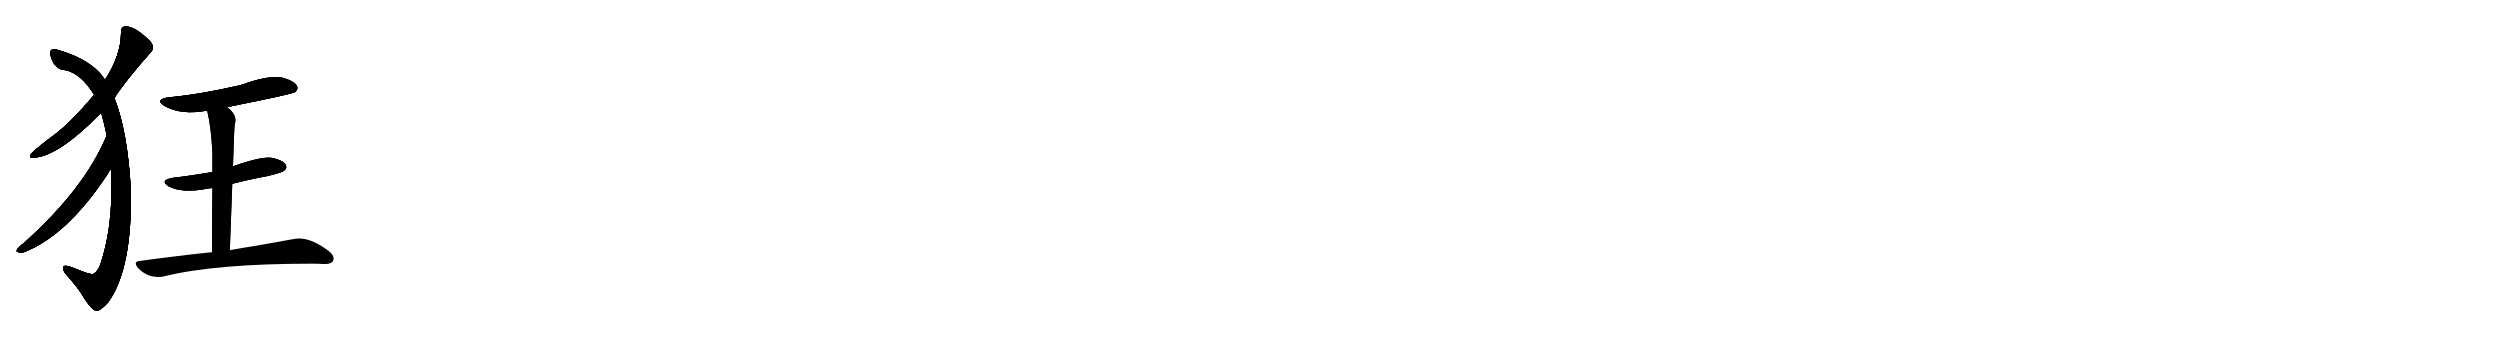 <svg version="1.1" viewBox="0 0 7168 1024" xmlns="http://www.w3.org/2000/svg">
  
  <g transform="scale(1, -1) translate(0, -900)" class="origin">
    <style type="text/css">
        .origin {display:none;}
        .hide {display:none;}
        .stroke {fill: #000000;}
        
.step1 {transform: translateX(1024px);}
.step2 {transform: translateX(2048px);}
.step3 {transform: translateX(3072px);}
.step4 {transform: translateX(4096px);}
.step5 {transform: translateX(5120px);}
.step6 {transform: translateX(6144px);}
.step7 {transform: translateX(7168px);}
.step8 {transform: translateX(8192px);}
.step9 {transform: translateX(9216px);}
.step10 {transform: translateX(10240px);}
.step11 {transform: translateX(11264px);}
.step12 {transform: translateX(12288px);}
.step13 {transform: translateX(13312px);}
.step14 {transform: translateX(14336px);}
.step15 {transform: translateX(15360px);}
.step16 {transform: translateX(16384px);}
.step17 {transform: translateX(17408px);}
.step18 {transform: translateX(18432px);}
.step19 {transform: translateX(19456px);}
.step20 {transform: translateX(20480px);}
.step21 {transform: translateX(21504px);}
.step22 {transform: translateX(22528px);}
.step23 {transform: translateX(23552px);}
.step24 {transform: translateX(24576px);}
.step25 {transform: translateX(25600px);}
.step26 {transform: translateX(26624px);}
.step27 {transform: translateX(27648px);}
.step28 {transform: translateX(28672px);}
.step29 {transform: translateX(29696px);}
    </style>

    <path d="M 328 619 Q 359 668 432 750 Q 445 763 431 781 Q 386 826 359 824 Q 346 823 347 806 Q 347 742 301 671 L 270 628 Q 204 550 158 515 Q 113 482 91 461 Q 79 445 97 448 Q 167 451 290 577 L 328 619 Z" fill="lightgray"/>
    <path d="M 318 415 Q 327 255 286 137 Q 277 118 266 114 Q 253 114 218 129 Q 187 142 182 136 Q 178 130 187 116 Q 223 77 244 41 Q 266 8 278 9 Q 288 9 310 33 Q 380 129 375 358 Q 366 523 328 619 L 301 671 Q 265 728 166 757 Q 163 758 162 758 Q 146 762 144 750 Q 144 735 155 717 Q 168 699 187 699 Q 232 690 270 628 L 290 577 Q 299 546 306 512 L 318 415 Z" fill="lightgray"/>
    <path d="M 306 512 Q 243 359 67 202 Q 61 198 55 192 Q 42 179 52 177 Q 62 173 74 179 Q 194 228 308 400 Q 312 409 318 415 C 336 439 318 540 306 512 Z" fill="lightgray"/>
    <path d="M 651 593 Q 838 630 846 636 Q 856 645 851 654 Q 844 667 811 677 Q 772 686 690 656 Q 572 629 484 621 Q 442 615 472 596 Q 520 569 594 583 L 651 593 Z" fill="lightgray"/>
    <path d="M 666 373 Q 712 385 766 395 Q 809 405 815 411 Q 824 418 819 428 Q 812 440 782 447 Q 752 453 668 423 L 609 407 Q 554 397 494 390 Q 457 383 483 366 Q 522 345 594 359 Q 600 360 609 361 L 666 373 Z" fill="lightgray"/>
    <path d="M 659 183 Q 663 286 666 373 L 668 423 Q 671 528 673 543 Q 682 570 651 593 C 628 613 588 612 594 583 Q 606 532 609 460 Q 609 439 609 407 L 609 361 Q 608 288 608 177 C 608 147 658 153 659 183 Z" fill="lightgray"/>
    <path d="M 608 177 Q 511 167 402 152 Q 380 151 396 131 Q 412 115 431 109 Q 455 103 472 108 Q 617 144 896 144 Q 912 144 927 143 Q 949 142 955 152 Q 961 165 943 180 Q 886 223 844 215 Q 775 202 659 183 L 608 177 Z" fill="lightgray"/></g>
<g transform="scale(1, -1) translate(0, -900)">
    <style type="text/css">
        .origin {display:none;}
        .hide {display:none;}
        .stroke {fill: #000000;}
        
.step1 {transform: translateX(1024px);}
.step2 {transform: translateX(2048px);}
.step3 {transform: translateX(3072px);}
.step4 {transform: translateX(4096px);}
.step5 {transform: translateX(5120px);}
.step6 {transform: translateX(6144px);}
.step7 {transform: translateX(7168px);}
.step8 {transform: translateX(8192px);}
.step9 {transform: translateX(9216px);}
.step10 {transform: translateX(10240px);}
.step11 {transform: translateX(11264px);}
.step12 {transform: translateX(12288px);}
.step13 {transform: translateX(13312px);}
.step14 {transform: translateX(14336px);}
.step15 {transform: translateX(15360px);}
.step16 {transform: translateX(16384px);}
.step17 {transform: translateX(17408px);}
.step18 {transform: translateX(18432px);}
.step19 {transform: translateX(19456px);}
.step20 {transform: translateX(20480px);}
.step21 {transform: translateX(21504px);}
.step22 {transform: translateX(22528px);}
.step23 {transform: translateX(23552px);}
.step24 {transform: translateX(24576px);}
.step25 {transform: translateX(25600px);}
.step26 {transform: translateX(26624px);}
.step27 {transform: translateX(27648px);}
.step28 {transform: translateX(28672px);}
.step29 {transform: translateX(29696px);}
    </style>

    <path d="M 328 619 Q 359 668 432 750 Q 445 763 431 781 Q 386 826 359 824 Q 346 823 347 806 Q 347 742 301 671 L 270 628 Q 204 550 158 515 Q 113 482 91 461 Q 79 445 97 448 Q 167 451 290 577 L 328 619 Z" fill="lightgray" class="stroke step0"/>
    <path d="M 318 415 Q 327 255 286 137 Q 277 118 266 114 Q 253 114 218 129 Q 187 142 182 136 Q 178 130 187 116 Q 223 77 244 41 Q 266 8 278 9 Q 288 9 310 33 Q 380 129 375 358 Q 366 523 328 619 L 301 671 Q 265 728 166 757 Q 163 758 162 758 Q 146 762 144 750 Q 144 735 155 717 Q 168 699 187 699 Q 232 690 270 628 L 290 577 Q 299 546 306 512 L 318 415 Z" fill="lightgray" class="hide"/>
    <path d="M 306 512 Q 243 359 67 202 Q 61 198 55 192 Q 42 179 52 177 Q 62 173 74 179 Q 194 228 308 400 Q 312 409 318 415 C 336 439 318 540 306 512 Z" fill="lightgray" class="hide"/>
    <path d="M 651 593 Q 838 630 846 636 Q 856 645 851 654 Q 844 667 811 677 Q 772 686 690 656 Q 572 629 484 621 Q 442 615 472 596 Q 520 569 594 583 L 651 593 Z" fill="lightgray" class="hide"/>
    <path d="M 666 373 Q 712 385 766 395 Q 809 405 815 411 Q 824 418 819 428 Q 812 440 782 447 Q 752 453 668 423 L 609 407 Q 554 397 494 390 Q 457 383 483 366 Q 522 345 594 359 Q 600 360 609 361 L 666 373 Z" fill="lightgray" class="hide"/>
    <path d="M 659 183 Q 663 286 666 373 L 668 423 Q 671 528 673 543 Q 682 570 651 593 C 628 613 588 612 594 583 Q 606 532 609 460 Q 609 439 609 407 L 609 361 Q 608 288 608 177 C 608 147 658 153 659 183 Z" fill="lightgray" class="hide"/>
    <path d="M 608 177 Q 511 167 402 152 Q 380 151 396 131 Q 412 115 431 109 Q 455 103 472 108 Q 617 144 896 144 Q 912 144 927 143 Q 949 142 955 152 Q 961 165 943 180 Q 886 223 844 215 Q 775 202 659 183 L 608 177 Z" fill="lightgray" class="hide"/></g><g transform="scale(1, -1) translate(0, -900)">
    <style type="text/css">
        .origin {display:none;}
        .hide {display:none;}
        .stroke {fill: #000000;}
        
.step1 {transform: translateX(1024px);}
.step2 {transform: translateX(2048px);}
.step3 {transform: translateX(3072px);}
.step4 {transform: translateX(4096px);}
.step5 {transform: translateX(5120px);}
.step6 {transform: translateX(6144px);}
.step7 {transform: translateX(7168px);}
.step8 {transform: translateX(8192px);}
.step9 {transform: translateX(9216px);}
.step10 {transform: translateX(10240px);}
.step11 {transform: translateX(11264px);}
.step12 {transform: translateX(12288px);}
.step13 {transform: translateX(13312px);}
.step14 {transform: translateX(14336px);}
.step15 {transform: translateX(15360px);}
.step16 {transform: translateX(16384px);}
.step17 {transform: translateX(17408px);}
.step18 {transform: translateX(18432px);}
.step19 {transform: translateX(19456px);}
.step20 {transform: translateX(20480px);}
.step21 {transform: translateX(21504px);}
.step22 {transform: translateX(22528px);}
.step23 {transform: translateX(23552px);}
.step24 {transform: translateX(24576px);}
.step25 {transform: translateX(25600px);}
.step26 {transform: translateX(26624px);}
.step27 {transform: translateX(27648px);}
.step28 {transform: translateX(28672px);}
.step29 {transform: translateX(29696px);}
    </style>

    <path d="M 328 619 Q 359 668 432 750 Q 445 763 431 781 Q 386 826 359 824 Q 346 823 347 806 Q 347 742 301 671 L 270 628 Q 204 550 158 515 Q 113 482 91 461 Q 79 445 97 448 Q 167 451 290 577 L 328 619 Z" fill="lightgray" class="stroke step1"/>
    <path d="M 318 415 Q 327 255 286 137 Q 277 118 266 114 Q 253 114 218 129 Q 187 142 182 136 Q 178 130 187 116 Q 223 77 244 41 Q 266 8 278 9 Q 288 9 310 33 Q 380 129 375 358 Q 366 523 328 619 L 301 671 Q 265 728 166 757 Q 163 758 162 758 Q 146 762 144 750 Q 144 735 155 717 Q 168 699 187 699 Q 232 690 270 628 L 290 577 Q 299 546 306 512 L 318 415 Z" fill="lightgray" class="stroke step1"/>
    <path d="M 306 512 Q 243 359 67 202 Q 61 198 55 192 Q 42 179 52 177 Q 62 173 74 179 Q 194 228 308 400 Q 312 409 318 415 C 336 439 318 540 306 512 Z" fill="lightgray" class="hide"/>
    <path d="M 651 593 Q 838 630 846 636 Q 856 645 851 654 Q 844 667 811 677 Q 772 686 690 656 Q 572 629 484 621 Q 442 615 472 596 Q 520 569 594 583 L 651 593 Z" fill="lightgray" class="hide"/>
    <path d="M 666 373 Q 712 385 766 395 Q 809 405 815 411 Q 824 418 819 428 Q 812 440 782 447 Q 752 453 668 423 L 609 407 Q 554 397 494 390 Q 457 383 483 366 Q 522 345 594 359 Q 600 360 609 361 L 666 373 Z" fill="lightgray" class="hide"/>
    <path d="M 659 183 Q 663 286 666 373 L 668 423 Q 671 528 673 543 Q 682 570 651 593 C 628 613 588 612 594 583 Q 606 532 609 460 Q 609 439 609 407 L 609 361 Q 608 288 608 177 C 608 147 658 153 659 183 Z" fill="lightgray" class="hide"/>
    <path d="M 608 177 Q 511 167 402 152 Q 380 151 396 131 Q 412 115 431 109 Q 455 103 472 108 Q 617 144 896 144 Q 912 144 927 143 Q 949 142 955 152 Q 961 165 943 180 Q 886 223 844 215 Q 775 202 659 183 L 608 177 Z" fill="lightgray" class="hide"/></g><g transform="scale(1, -1) translate(0, -900)">
    <style type="text/css">
        .origin {display:none;}
        .hide {display:none;}
        .stroke {fill: #000000;}
        
.step1 {transform: translateX(1024px);}
.step2 {transform: translateX(2048px);}
.step3 {transform: translateX(3072px);}
.step4 {transform: translateX(4096px);}
.step5 {transform: translateX(5120px);}
.step6 {transform: translateX(6144px);}
.step7 {transform: translateX(7168px);}
.step8 {transform: translateX(8192px);}
.step9 {transform: translateX(9216px);}
.step10 {transform: translateX(10240px);}
.step11 {transform: translateX(11264px);}
.step12 {transform: translateX(12288px);}
.step13 {transform: translateX(13312px);}
.step14 {transform: translateX(14336px);}
.step15 {transform: translateX(15360px);}
.step16 {transform: translateX(16384px);}
.step17 {transform: translateX(17408px);}
.step18 {transform: translateX(18432px);}
.step19 {transform: translateX(19456px);}
.step20 {transform: translateX(20480px);}
.step21 {transform: translateX(21504px);}
.step22 {transform: translateX(22528px);}
.step23 {transform: translateX(23552px);}
.step24 {transform: translateX(24576px);}
.step25 {transform: translateX(25600px);}
.step26 {transform: translateX(26624px);}
.step27 {transform: translateX(27648px);}
.step28 {transform: translateX(28672px);}
.step29 {transform: translateX(29696px);}
    </style>

    <path d="M 328 619 Q 359 668 432 750 Q 445 763 431 781 Q 386 826 359 824 Q 346 823 347 806 Q 347 742 301 671 L 270 628 Q 204 550 158 515 Q 113 482 91 461 Q 79 445 97 448 Q 167 451 290 577 L 328 619 Z" fill="lightgray" class="stroke step2"/>
    <path d="M 318 415 Q 327 255 286 137 Q 277 118 266 114 Q 253 114 218 129 Q 187 142 182 136 Q 178 130 187 116 Q 223 77 244 41 Q 266 8 278 9 Q 288 9 310 33 Q 380 129 375 358 Q 366 523 328 619 L 301 671 Q 265 728 166 757 Q 163 758 162 758 Q 146 762 144 750 Q 144 735 155 717 Q 168 699 187 699 Q 232 690 270 628 L 290 577 Q 299 546 306 512 L 318 415 Z" fill="lightgray" class="stroke step2"/>
    <path d="M 306 512 Q 243 359 67 202 Q 61 198 55 192 Q 42 179 52 177 Q 62 173 74 179 Q 194 228 308 400 Q 312 409 318 415 C 336 439 318 540 306 512 Z" fill="lightgray" class="stroke step2"/>
    <path d="M 651 593 Q 838 630 846 636 Q 856 645 851 654 Q 844 667 811 677 Q 772 686 690 656 Q 572 629 484 621 Q 442 615 472 596 Q 520 569 594 583 L 651 593 Z" fill="lightgray" class="hide"/>
    <path d="M 666 373 Q 712 385 766 395 Q 809 405 815 411 Q 824 418 819 428 Q 812 440 782 447 Q 752 453 668 423 L 609 407 Q 554 397 494 390 Q 457 383 483 366 Q 522 345 594 359 Q 600 360 609 361 L 666 373 Z" fill="lightgray" class="hide"/>
    <path d="M 659 183 Q 663 286 666 373 L 668 423 Q 671 528 673 543 Q 682 570 651 593 C 628 613 588 612 594 583 Q 606 532 609 460 Q 609 439 609 407 L 609 361 Q 608 288 608 177 C 608 147 658 153 659 183 Z" fill="lightgray" class="hide"/>
    <path d="M 608 177 Q 511 167 402 152 Q 380 151 396 131 Q 412 115 431 109 Q 455 103 472 108 Q 617 144 896 144 Q 912 144 927 143 Q 949 142 955 152 Q 961 165 943 180 Q 886 223 844 215 Q 775 202 659 183 L 608 177 Z" fill="lightgray" class="hide"/></g><g transform="scale(1, -1) translate(0, -900)">
    <style type="text/css">
        .origin {display:none;}
        .hide {display:none;}
        .stroke {fill: #000000;}
        
.step1 {transform: translateX(1024px);}
.step2 {transform: translateX(2048px);}
.step3 {transform: translateX(3072px);}
.step4 {transform: translateX(4096px);}
.step5 {transform: translateX(5120px);}
.step6 {transform: translateX(6144px);}
.step7 {transform: translateX(7168px);}
.step8 {transform: translateX(8192px);}
.step9 {transform: translateX(9216px);}
.step10 {transform: translateX(10240px);}
.step11 {transform: translateX(11264px);}
.step12 {transform: translateX(12288px);}
.step13 {transform: translateX(13312px);}
.step14 {transform: translateX(14336px);}
.step15 {transform: translateX(15360px);}
.step16 {transform: translateX(16384px);}
.step17 {transform: translateX(17408px);}
.step18 {transform: translateX(18432px);}
.step19 {transform: translateX(19456px);}
.step20 {transform: translateX(20480px);}
.step21 {transform: translateX(21504px);}
.step22 {transform: translateX(22528px);}
.step23 {transform: translateX(23552px);}
.step24 {transform: translateX(24576px);}
.step25 {transform: translateX(25600px);}
.step26 {transform: translateX(26624px);}
.step27 {transform: translateX(27648px);}
.step28 {transform: translateX(28672px);}
.step29 {transform: translateX(29696px);}
    </style>

    <path d="M 328 619 Q 359 668 432 750 Q 445 763 431 781 Q 386 826 359 824 Q 346 823 347 806 Q 347 742 301 671 L 270 628 Q 204 550 158 515 Q 113 482 91 461 Q 79 445 97 448 Q 167 451 290 577 L 328 619 Z" fill="lightgray" class="stroke step3"/>
    <path d="M 318 415 Q 327 255 286 137 Q 277 118 266 114 Q 253 114 218 129 Q 187 142 182 136 Q 178 130 187 116 Q 223 77 244 41 Q 266 8 278 9 Q 288 9 310 33 Q 380 129 375 358 Q 366 523 328 619 L 301 671 Q 265 728 166 757 Q 163 758 162 758 Q 146 762 144 750 Q 144 735 155 717 Q 168 699 187 699 Q 232 690 270 628 L 290 577 Q 299 546 306 512 L 318 415 Z" fill="lightgray" class="stroke step3"/>
    <path d="M 306 512 Q 243 359 67 202 Q 61 198 55 192 Q 42 179 52 177 Q 62 173 74 179 Q 194 228 308 400 Q 312 409 318 415 C 336 439 318 540 306 512 Z" fill="lightgray" class="stroke step3"/>
    <path d="M 651 593 Q 838 630 846 636 Q 856 645 851 654 Q 844 667 811 677 Q 772 686 690 656 Q 572 629 484 621 Q 442 615 472 596 Q 520 569 594 583 L 651 593 Z" fill="lightgray" class="stroke step3"/>
    <path d="M 666 373 Q 712 385 766 395 Q 809 405 815 411 Q 824 418 819 428 Q 812 440 782 447 Q 752 453 668 423 L 609 407 Q 554 397 494 390 Q 457 383 483 366 Q 522 345 594 359 Q 600 360 609 361 L 666 373 Z" fill="lightgray" class="hide"/>
    <path d="M 659 183 Q 663 286 666 373 L 668 423 Q 671 528 673 543 Q 682 570 651 593 C 628 613 588 612 594 583 Q 606 532 609 460 Q 609 439 609 407 L 609 361 Q 608 288 608 177 C 608 147 658 153 659 183 Z" fill="lightgray" class="hide"/>
    <path d="M 608 177 Q 511 167 402 152 Q 380 151 396 131 Q 412 115 431 109 Q 455 103 472 108 Q 617 144 896 144 Q 912 144 927 143 Q 949 142 955 152 Q 961 165 943 180 Q 886 223 844 215 Q 775 202 659 183 L 608 177 Z" fill="lightgray" class="hide"/></g><g transform="scale(1, -1) translate(0, -900)">
    <style type="text/css">
        .origin {display:none;}
        .hide {display:none;}
        .stroke {fill: #000000;}
        
.step1 {transform: translateX(1024px);}
.step2 {transform: translateX(2048px);}
.step3 {transform: translateX(3072px);}
.step4 {transform: translateX(4096px);}
.step5 {transform: translateX(5120px);}
.step6 {transform: translateX(6144px);}
.step7 {transform: translateX(7168px);}
.step8 {transform: translateX(8192px);}
.step9 {transform: translateX(9216px);}
.step10 {transform: translateX(10240px);}
.step11 {transform: translateX(11264px);}
.step12 {transform: translateX(12288px);}
.step13 {transform: translateX(13312px);}
.step14 {transform: translateX(14336px);}
.step15 {transform: translateX(15360px);}
.step16 {transform: translateX(16384px);}
.step17 {transform: translateX(17408px);}
.step18 {transform: translateX(18432px);}
.step19 {transform: translateX(19456px);}
.step20 {transform: translateX(20480px);}
.step21 {transform: translateX(21504px);}
.step22 {transform: translateX(22528px);}
.step23 {transform: translateX(23552px);}
.step24 {transform: translateX(24576px);}
.step25 {transform: translateX(25600px);}
.step26 {transform: translateX(26624px);}
.step27 {transform: translateX(27648px);}
.step28 {transform: translateX(28672px);}
.step29 {transform: translateX(29696px);}
    </style>

    <path d="M 328 619 Q 359 668 432 750 Q 445 763 431 781 Q 386 826 359 824 Q 346 823 347 806 Q 347 742 301 671 L 270 628 Q 204 550 158 515 Q 113 482 91 461 Q 79 445 97 448 Q 167 451 290 577 L 328 619 Z" fill="lightgray" class="stroke step4"/>
    <path d="M 318 415 Q 327 255 286 137 Q 277 118 266 114 Q 253 114 218 129 Q 187 142 182 136 Q 178 130 187 116 Q 223 77 244 41 Q 266 8 278 9 Q 288 9 310 33 Q 380 129 375 358 Q 366 523 328 619 L 301 671 Q 265 728 166 757 Q 163 758 162 758 Q 146 762 144 750 Q 144 735 155 717 Q 168 699 187 699 Q 232 690 270 628 L 290 577 Q 299 546 306 512 L 318 415 Z" fill="lightgray" class="stroke step4"/>
    <path d="M 306 512 Q 243 359 67 202 Q 61 198 55 192 Q 42 179 52 177 Q 62 173 74 179 Q 194 228 308 400 Q 312 409 318 415 C 336 439 318 540 306 512 Z" fill="lightgray" class="stroke step4"/>
    <path d="M 651 593 Q 838 630 846 636 Q 856 645 851 654 Q 844 667 811 677 Q 772 686 690 656 Q 572 629 484 621 Q 442 615 472 596 Q 520 569 594 583 L 651 593 Z" fill="lightgray" class="stroke step4"/>
    <path d="M 666 373 Q 712 385 766 395 Q 809 405 815 411 Q 824 418 819 428 Q 812 440 782 447 Q 752 453 668 423 L 609 407 Q 554 397 494 390 Q 457 383 483 366 Q 522 345 594 359 Q 600 360 609 361 L 666 373 Z" fill="lightgray" class="stroke step4"/>
    <path d="M 659 183 Q 663 286 666 373 L 668 423 Q 671 528 673 543 Q 682 570 651 593 C 628 613 588 612 594 583 Q 606 532 609 460 Q 609 439 609 407 L 609 361 Q 608 288 608 177 C 608 147 658 153 659 183 Z" fill="lightgray" class="hide"/>
    <path d="M 608 177 Q 511 167 402 152 Q 380 151 396 131 Q 412 115 431 109 Q 455 103 472 108 Q 617 144 896 144 Q 912 144 927 143 Q 949 142 955 152 Q 961 165 943 180 Q 886 223 844 215 Q 775 202 659 183 L 608 177 Z" fill="lightgray" class="hide"/></g><g transform="scale(1, -1) translate(0, -900)">
    <style type="text/css">
        .origin {display:none;}
        .hide {display:none;}
        .stroke {fill: #000000;}
        
.step1 {transform: translateX(1024px);}
.step2 {transform: translateX(2048px);}
.step3 {transform: translateX(3072px);}
.step4 {transform: translateX(4096px);}
.step5 {transform: translateX(5120px);}
.step6 {transform: translateX(6144px);}
.step7 {transform: translateX(7168px);}
.step8 {transform: translateX(8192px);}
.step9 {transform: translateX(9216px);}
.step10 {transform: translateX(10240px);}
.step11 {transform: translateX(11264px);}
.step12 {transform: translateX(12288px);}
.step13 {transform: translateX(13312px);}
.step14 {transform: translateX(14336px);}
.step15 {transform: translateX(15360px);}
.step16 {transform: translateX(16384px);}
.step17 {transform: translateX(17408px);}
.step18 {transform: translateX(18432px);}
.step19 {transform: translateX(19456px);}
.step20 {transform: translateX(20480px);}
.step21 {transform: translateX(21504px);}
.step22 {transform: translateX(22528px);}
.step23 {transform: translateX(23552px);}
.step24 {transform: translateX(24576px);}
.step25 {transform: translateX(25600px);}
.step26 {transform: translateX(26624px);}
.step27 {transform: translateX(27648px);}
.step28 {transform: translateX(28672px);}
.step29 {transform: translateX(29696px);}
    </style>

    <path d="M 328 619 Q 359 668 432 750 Q 445 763 431 781 Q 386 826 359 824 Q 346 823 347 806 Q 347 742 301 671 L 270 628 Q 204 550 158 515 Q 113 482 91 461 Q 79 445 97 448 Q 167 451 290 577 L 328 619 Z" fill="lightgray" class="stroke step5"/>
    <path d="M 318 415 Q 327 255 286 137 Q 277 118 266 114 Q 253 114 218 129 Q 187 142 182 136 Q 178 130 187 116 Q 223 77 244 41 Q 266 8 278 9 Q 288 9 310 33 Q 380 129 375 358 Q 366 523 328 619 L 301 671 Q 265 728 166 757 Q 163 758 162 758 Q 146 762 144 750 Q 144 735 155 717 Q 168 699 187 699 Q 232 690 270 628 L 290 577 Q 299 546 306 512 L 318 415 Z" fill="lightgray" class="stroke step5"/>
    <path d="M 306 512 Q 243 359 67 202 Q 61 198 55 192 Q 42 179 52 177 Q 62 173 74 179 Q 194 228 308 400 Q 312 409 318 415 C 336 439 318 540 306 512 Z" fill="lightgray" class="stroke step5"/>
    <path d="M 651 593 Q 838 630 846 636 Q 856 645 851 654 Q 844 667 811 677 Q 772 686 690 656 Q 572 629 484 621 Q 442 615 472 596 Q 520 569 594 583 L 651 593 Z" fill="lightgray" class="stroke step5"/>
    <path d="M 666 373 Q 712 385 766 395 Q 809 405 815 411 Q 824 418 819 428 Q 812 440 782 447 Q 752 453 668 423 L 609 407 Q 554 397 494 390 Q 457 383 483 366 Q 522 345 594 359 Q 600 360 609 361 L 666 373 Z" fill="lightgray" class="stroke step5"/>
    <path d="M 659 183 Q 663 286 666 373 L 668 423 Q 671 528 673 543 Q 682 570 651 593 C 628 613 588 612 594 583 Q 606 532 609 460 Q 609 439 609 407 L 609 361 Q 608 288 608 177 C 608 147 658 153 659 183 Z" fill="lightgray" class="stroke step5"/>
    <path d="M 608 177 Q 511 167 402 152 Q 380 151 396 131 Q 412 115 431 109 Q 455 103 472 108 Q 617 144 896 144 Q 912 144 927 143 Q 949 142 955 152 Q 961 165 943 180 Q 886 223 844 215 Q 775 202 659 183 L 608 177 Z" fill="lightgray" class="hide"/></g><g transform="scale(1, -1) translate(0, -900)">
    <style type="text/css">
        .origin {display:none;}
        .hide {display:none;}
        .stroke {fill: #000000;}
        
.step1 {transform: translateX(1024px);}
.step2 {transform: translateX(2048px);}
.step3 {transform: translateX(3072px);}
.step4 {transform: translateX(4096px);}
.step5 {transform: translateX(5120px);}
.step6 {transform: translateX(6144px);}
.step7 {transform: translateX(7168px);}
.step8 {transform: translateX(8192px);}
.step9 {transform: translateX(9216px);}
.step10 {transform: translateX(10240px);}
.step11 {transform: translateX(11264px);}
.step12 {transform: translateX(12288px);}
.step13 {transform: translateX(13312px);}
.step14 {transform: translateX(14336px);}
.step15 {transform: translateX(15360px);}
.step16 {transform: translateX(16384px);}
.step17 {transform: translateX(17408px);}
.step18 {transform: translateX(18432px);}
.step19 {transform: translateX(19456px);}
.step20 {transform: translateX(20480px);}
.step21 {transform: translateX(21504px);}
.step22 {transform: translateX(22528px);}
.step23 {transform: translateX(23552px);}
.step24 {transform: translateX(24576px);}
.step25 {transform: translateX(25600px);}
.step26 {transform: translateX(26624px);}
.step27 {transform: translateX(27648px);}
.step28 {transform: translateX(28672px);}
.step29 {transform: translateX(29696px);}
    </style>

    <path d="M 328 619 Q 359 668 432 750 Q 445 763 431 781 Q 386 826 359 824 Q 346 823 347 806 Q 347 742 301 671 L 270 628 Q 204 550 158 515 Q 113 482 91 461 Q 79 445 97 448 Q 167 451 290 577 L 328 619 Z" fill="lightgray" class="stroke step6"/>
    <path d="M 318 415 Q 327 255 286 137 Q 277 118 266 114 Q 253 114 218 129 Q 187 142 182 136 Q 178 130 187 116 Q 223 77 244 41 Q 266 8 278 9 Q 288 9 310 33 Q 380 129 375 358 Q 366 523 328 619 L 301 671 Q 265 728 166 757 Q 163 758 162 758 Q 146 762 144 750 Q 144 735 155 717 Q 168 699 187 699 Q 232 690 270 628 L 290 577 Q 299 546 306 512 L 318 415 Z" fill="lightgray" class="stroke step6"/>
    <path d="M 306 512 Q 243 359 67 202 Q 61 198 55 192 Q 42 179 52 177 Q 62 173 74 179 Q 194 228 308 400 Q 312 409 318 415 C 336 439 318 540 306 512 Z" fill="lightgray" class="stroke step6"/>
    <path d="M 651 593 Q 838 630 846 636 Q 856 645 851 654 Q 844 667 811 677 Q 772 686 690 656 Q 572 629 484 621 Q 442 615 472 596 Q 520 569 594 583 L 651 593 Z" fill="lightgray" class="stroke step6"/>
    <path d="M 666 373 Q 712 385 766 395 Q 809 405 815 411 Q 824 418 819 428 Q 812 440 782 447 Q 752 453 668 423 L 609 407 Q 554 397 494 390 Q 457 383 483 366 Q 522 345 594 359 Q 600 360 609 361 L 666 373 Z" fill="lightgray" class="stroke step6"/>
    <path d="M 659 183 Q 663 286 666 373 L 668 423 Q 671 528 673 543 Q 682 570 651 593 C 628 613 588 612 594 583 Q 606 532 609 460 Q 609 439 609 407 L 609 361 Q 608 288 608 177 C 608 147 658 153 659 183 Z" fill="lightgray" class="stroke step6"/>
    <path d="M 608 177 Q 511 167 402 152 Q 380 151 396 131 Q 412 115 431 109 Q 455 103 472 108 Q 617 144 896 144 Q 912 144 927 143 Q 949 142 955 152 Q 961 165 943 180 Q 886 223 844 215 Q 775 202 659 183 L 608 177 Z" fill="lightgray" class="stroke step6"/></g></svg>